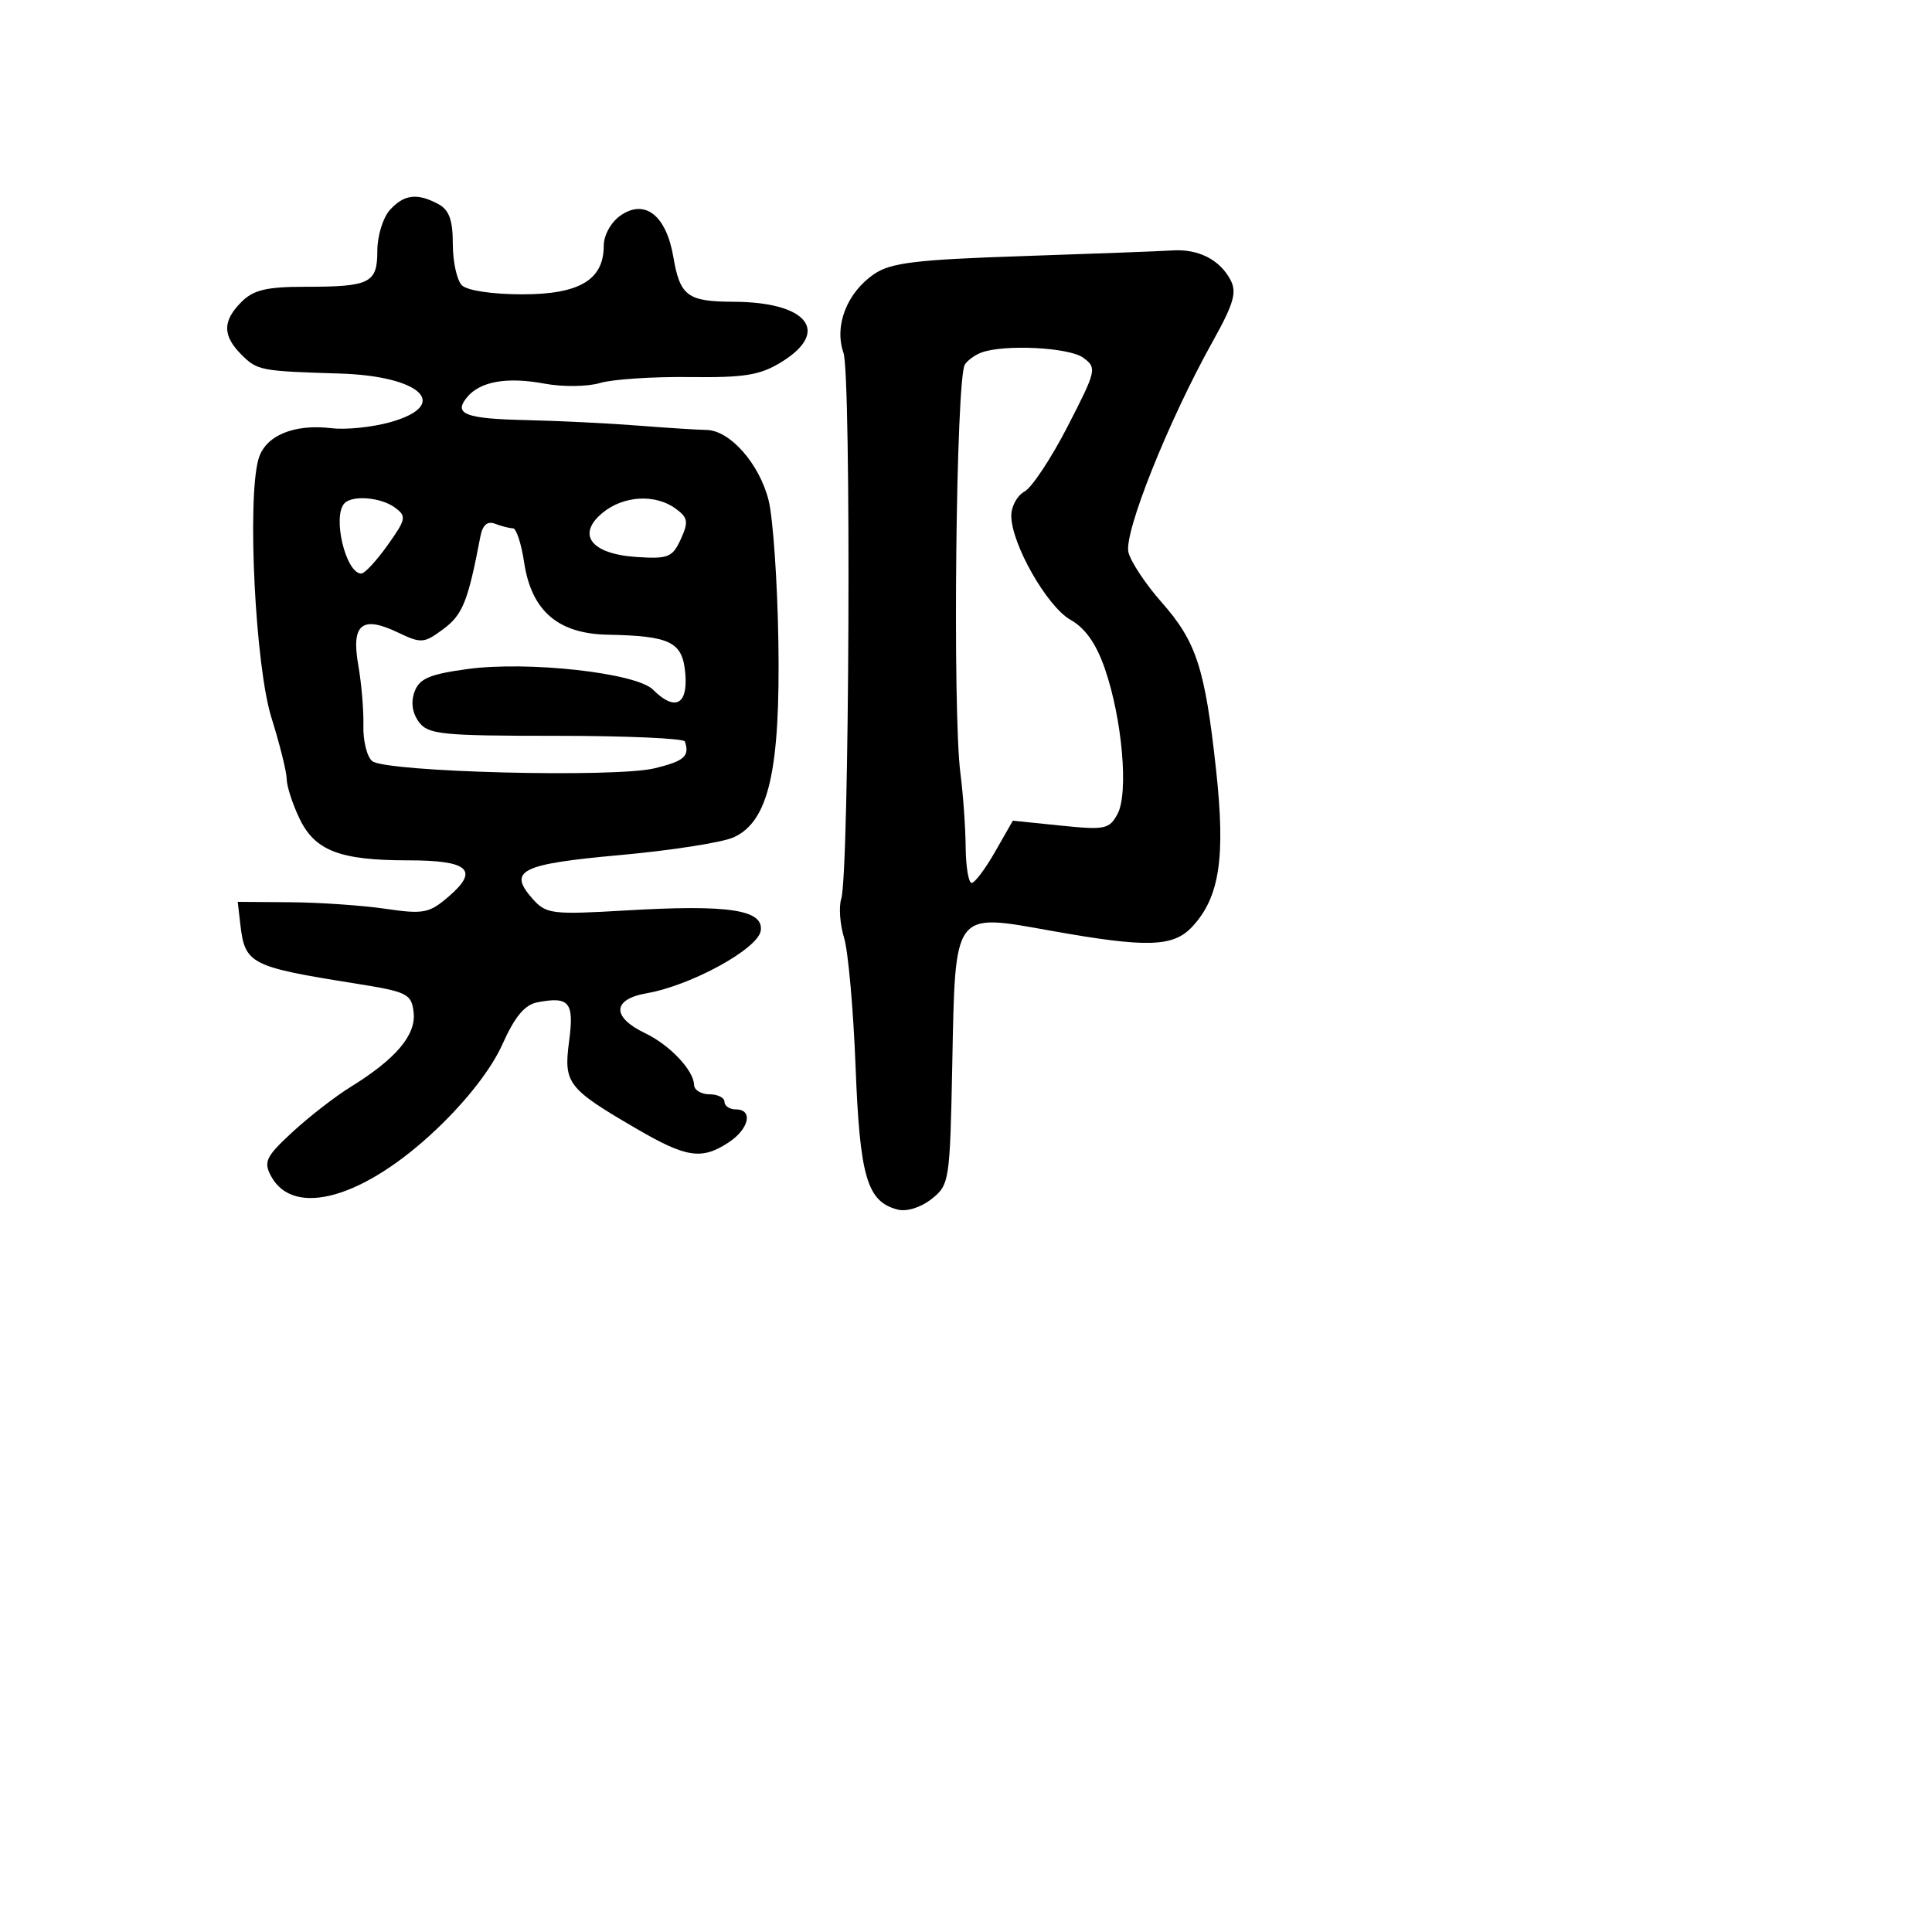 <svg xmlns="http://www.w3.org/2000/svg" width="256" height="256" viewBox="0 0 256 256" version="1.1">
	<path d="M 51.655 27.829 C 50.745 28.835, 50 31.261, 50 33.222 C 50 37.523, 49.043 38, 40.418 38 C 35.333 38, 33.585 38.415, 32 40 C 29.469 42.531, 29.469 44.469, 32 47 C 34.096 49.096, 34.522 49.177, 45.031 49.497 C 55.838 49.825, 59.810 53.673, 51.689 55.947 C 49.318 56.611, 45.830 56.968, 43.939 56.740 C 38.906 56.134, 35.117 57.740, 34.244 60.850 C 32.728 66.249, 33.835 88.294, 35.963 95.082 C 37.069 98.612, 37.980 102.272, 37.987 103.216 C 37.994 104.160, 38.750 106.504, 39.666 108.426 C 41.718 112.729, 45.006 114, 54.090 114 C 62.094 114, 63.537 115.281, 59.470 118.779 C 56.867 121.018, 56.138 121.160, 51.060 120.417 C 48.002 119.970, 42.350 119.580, 38.500 119.552 L 31.500 119.500 31.847 122.500 C 32.452 127.731, 33.176 128.104, 47 130.305 C 54.012 131.422, 54.520 131.672, 54.807 134.148 C 55.152 137.131, 52.459 140.317, 46.459 144.025 C 44.407 145.293, 40.936 147.986, 38.745 150.009 C 35.236 153.250, 34.898 153.942, 35.910 155.832 C 38.903 161.424, 48.230 158.771, 57.890 149.580 C 61.904 145.761, 65.131 141.596, 66.570 138.380 C 68.210 134.713, 69.529 133.132, 71.218 132.809 C 75.453 132, 76.096 132.792, 75.409 137.977 C 74.668 143.560, 75.185 144.230, 84.371 149.580 C 90.958 153.417, 92.977 153.716, 96.535 151.385 C 99.265 149.596, 99.836 147, 97.500 147 C 96.675 147, 96 146.550, 96 146 C 96 145.450, 95.100 145, 94 145 C 92.900 145, 91.985 144.438, 91.967 143.750 C 91.915 141.813, 88.747 138.467, 85.481 136.902 C 81.018 134.763, 81.116 132.409, 85.703 131.608 C 91.587 130.580, 100.450 125.720, 100.801 123.328 C 101.211 120.542, 96.565 119.840, 83 120.635 C 73.198 121.211, 72.376 121.113, 70.629 119.163 C 67.224 115.363, 68.923 114.497, 82.138 113.304 C 88.937 112.690, 95.723 111.630, 97.218 110.948 C 101.864 108.829, 103.406 102.073, 103.138 85.014 C 103.013 77.047, 102.430 68.620, 101.842 66.288 C 100.621 61.436, 96.715 57.014, 93.614 56.970 C 92.451 56.954, 88.350 56.693, 84.500 56.391 C 80.650 56.088, 74.052 55.764, 69.839 55.670 C 61.628 55.488, 60.030 54.874, 61.899 52.622 C 63.633 50.533, 67.194 49.910, 72.137 50.832 C 74.545 51.282, 77.844 51.245, 79.500 50.750 C 81.150 50.257, 86.472 49.902, 91.326 49.962 C 98.689 50.052, 100.719 49.719, 103.576 47.953 C 110.104 43.918, 106.975 40.017, 97.185 39.985 C 91.095 39.965, 90.105 39.226, 89.220 34.044 C 88.277 28.518, 85.439 26.304, 82.204 28.570 C 80.955 29.445, 80 31.172, 80 32.557 C 80 37.084, 76.788 39, 69.200 39 C 65.244 39, 61.898 38.498, 61.200 37.800 C 60.540 37.140, 60 34.681, 60 32.335 C 60 29.142, 59.514 27.810, 58.066 27.035 C 55.270 25.539, 53.533 25.754, 51.655 27.829 M 135.500 33.935 C 121.412 34.403, 118.046 34.808, 115.851 36.299 C 112.224 38.762, 110.509 43.153, 111.766 46.758 C 112.818 49.777, 112.547 115.702, 111.468 119.100 C 111.131 120.162, 111.301 122.487, 111.845 124.266 C 112.389 126.045, 113.075 133.733, 113.369 141.351 C 113.932 155.957, 114.888 159.214, 118.924 160.270 C 120.129 160.585, 121.984 160.014, 123.420 158.885 C 125.801 157.011, 125.871 156.559, 126.181 141.014 C 126.591 120.530, 126.240 121.003, 139.264 123.330 C 151.987 125.602, 155.454 125.503, 157.978 122.793 C 161.605 118.900, 162.404 113.636, 161.135 102 C 159.663 88.511, 158.527 85.022, 153.901 79.785 C 151.819 77.428, 149.850 74.464, 149.526 73.197 C 148.874 70.655, 154.797 55.816, 160.661 45.296 C 163.491 40.222, 163.923 38.725, 163.037 37.069 C 161.600 34.384, 158.765 32.958, 155.316 33.185 C 153.767 33.287, 144.850 33.624, 135.500 33.935 M 130 46.729 C 129.175 47.043, 128.208 47.749, 127.850 48.297 C 126.675 50.100, 126.196 94.277, 127.263 102.500 C 127.619 105.250, 127.931 109.638, 127.956 112.250 C 127.980 114.862, 128.338 116.997, 128.750 116.992 C 129.162 116.988, 130.559 115.131, 131.853 112.865 L 134.206 108.745 140.556 109.395 C 146.412 109.995, 146.996 109.875, 148.081 107.849 C 149.559 105.087, 148.707 95.297, 146.407 88.625 C 145.261 85.301, 143.810 83.233, 141.844 82.125 C 138.736 80.373, 134 72.049, 134 68.339 C 134 67.091, 134.790 65.648, 135.755 65.131 C 136.720 64.614, 139.293 60.726, 141.472 56.491 C 145.297 49.054, 145.368 48.742, 143.526 47.395 C 141.645 46.020, 132.984 45.593, 130 46.729 M 45.667 66.667 C 43.990 68.343, 45.802 76, 47.875 76 C 48.318 76, 49.883 74.313, 51.352 72.250 C 53.821 68.784, 53.895 68.405, 52.321 67.250 C 50.490 65.906, 46.755 65.579, 45.667 66.667 M 79.861 67.937 C 76.340 70.827, 78.315 73.409, 84.349 73.805 C 88.544 74.080, 89.110 73.852, 90.207 71.445 C 91.257 69.140, 91.165 68.594, 89.519 67.390 C 86.834 65.427, 82.630 65.665, 79.861 67.937 M 63.638 71.159 C 62.017 79.671, 61.303 81.455, 58.758 83.343 C 56.169 85.265, 55.830 85.290, 52.668 83.781 C 47.942 81.528, 46.520 82.724, 47.476 88.149 C 47.898 90.542, 48.201 94.144, 48.151 96.153 C 48.101 98.162, 48.624 100.273, 49.314 100.846 C 51.077 102.309, 81.496 103.086, 86.750 101.801 C 90.691 100.838, 91.402 100.207, 90.750 98.250 C 90.612 97.838, 82.929 97.500, 73.676 97.500 C 58.472 97.500, 56.722 97.322, 55.495 95.652 C 54.626 94.470, 54.422 93.029, 54.930 91.652 C 55.571 89.913, 56.915 89.337, 61.940 88.652 C 69.931 87.563, 84.299 89.156, 86.521 91.378 C 89.411 94.269, 91.156 93.419, 90.810 89.289 C 90.456 85.048, 88.902 84.267, 80.490 84.100 C 73.922 83.969, 70.411 80.921, 69.451 74.519 C 69.078 72.034, 68.411 70, 67.968 70 C 67.526 70, 66.471 69.734, 65.624 69.409 C 64.562 69.002, 63.945 69.545, 63.638 71.159" stroke="none" fill="black" fill-rule="evenodd"/>
</svg>